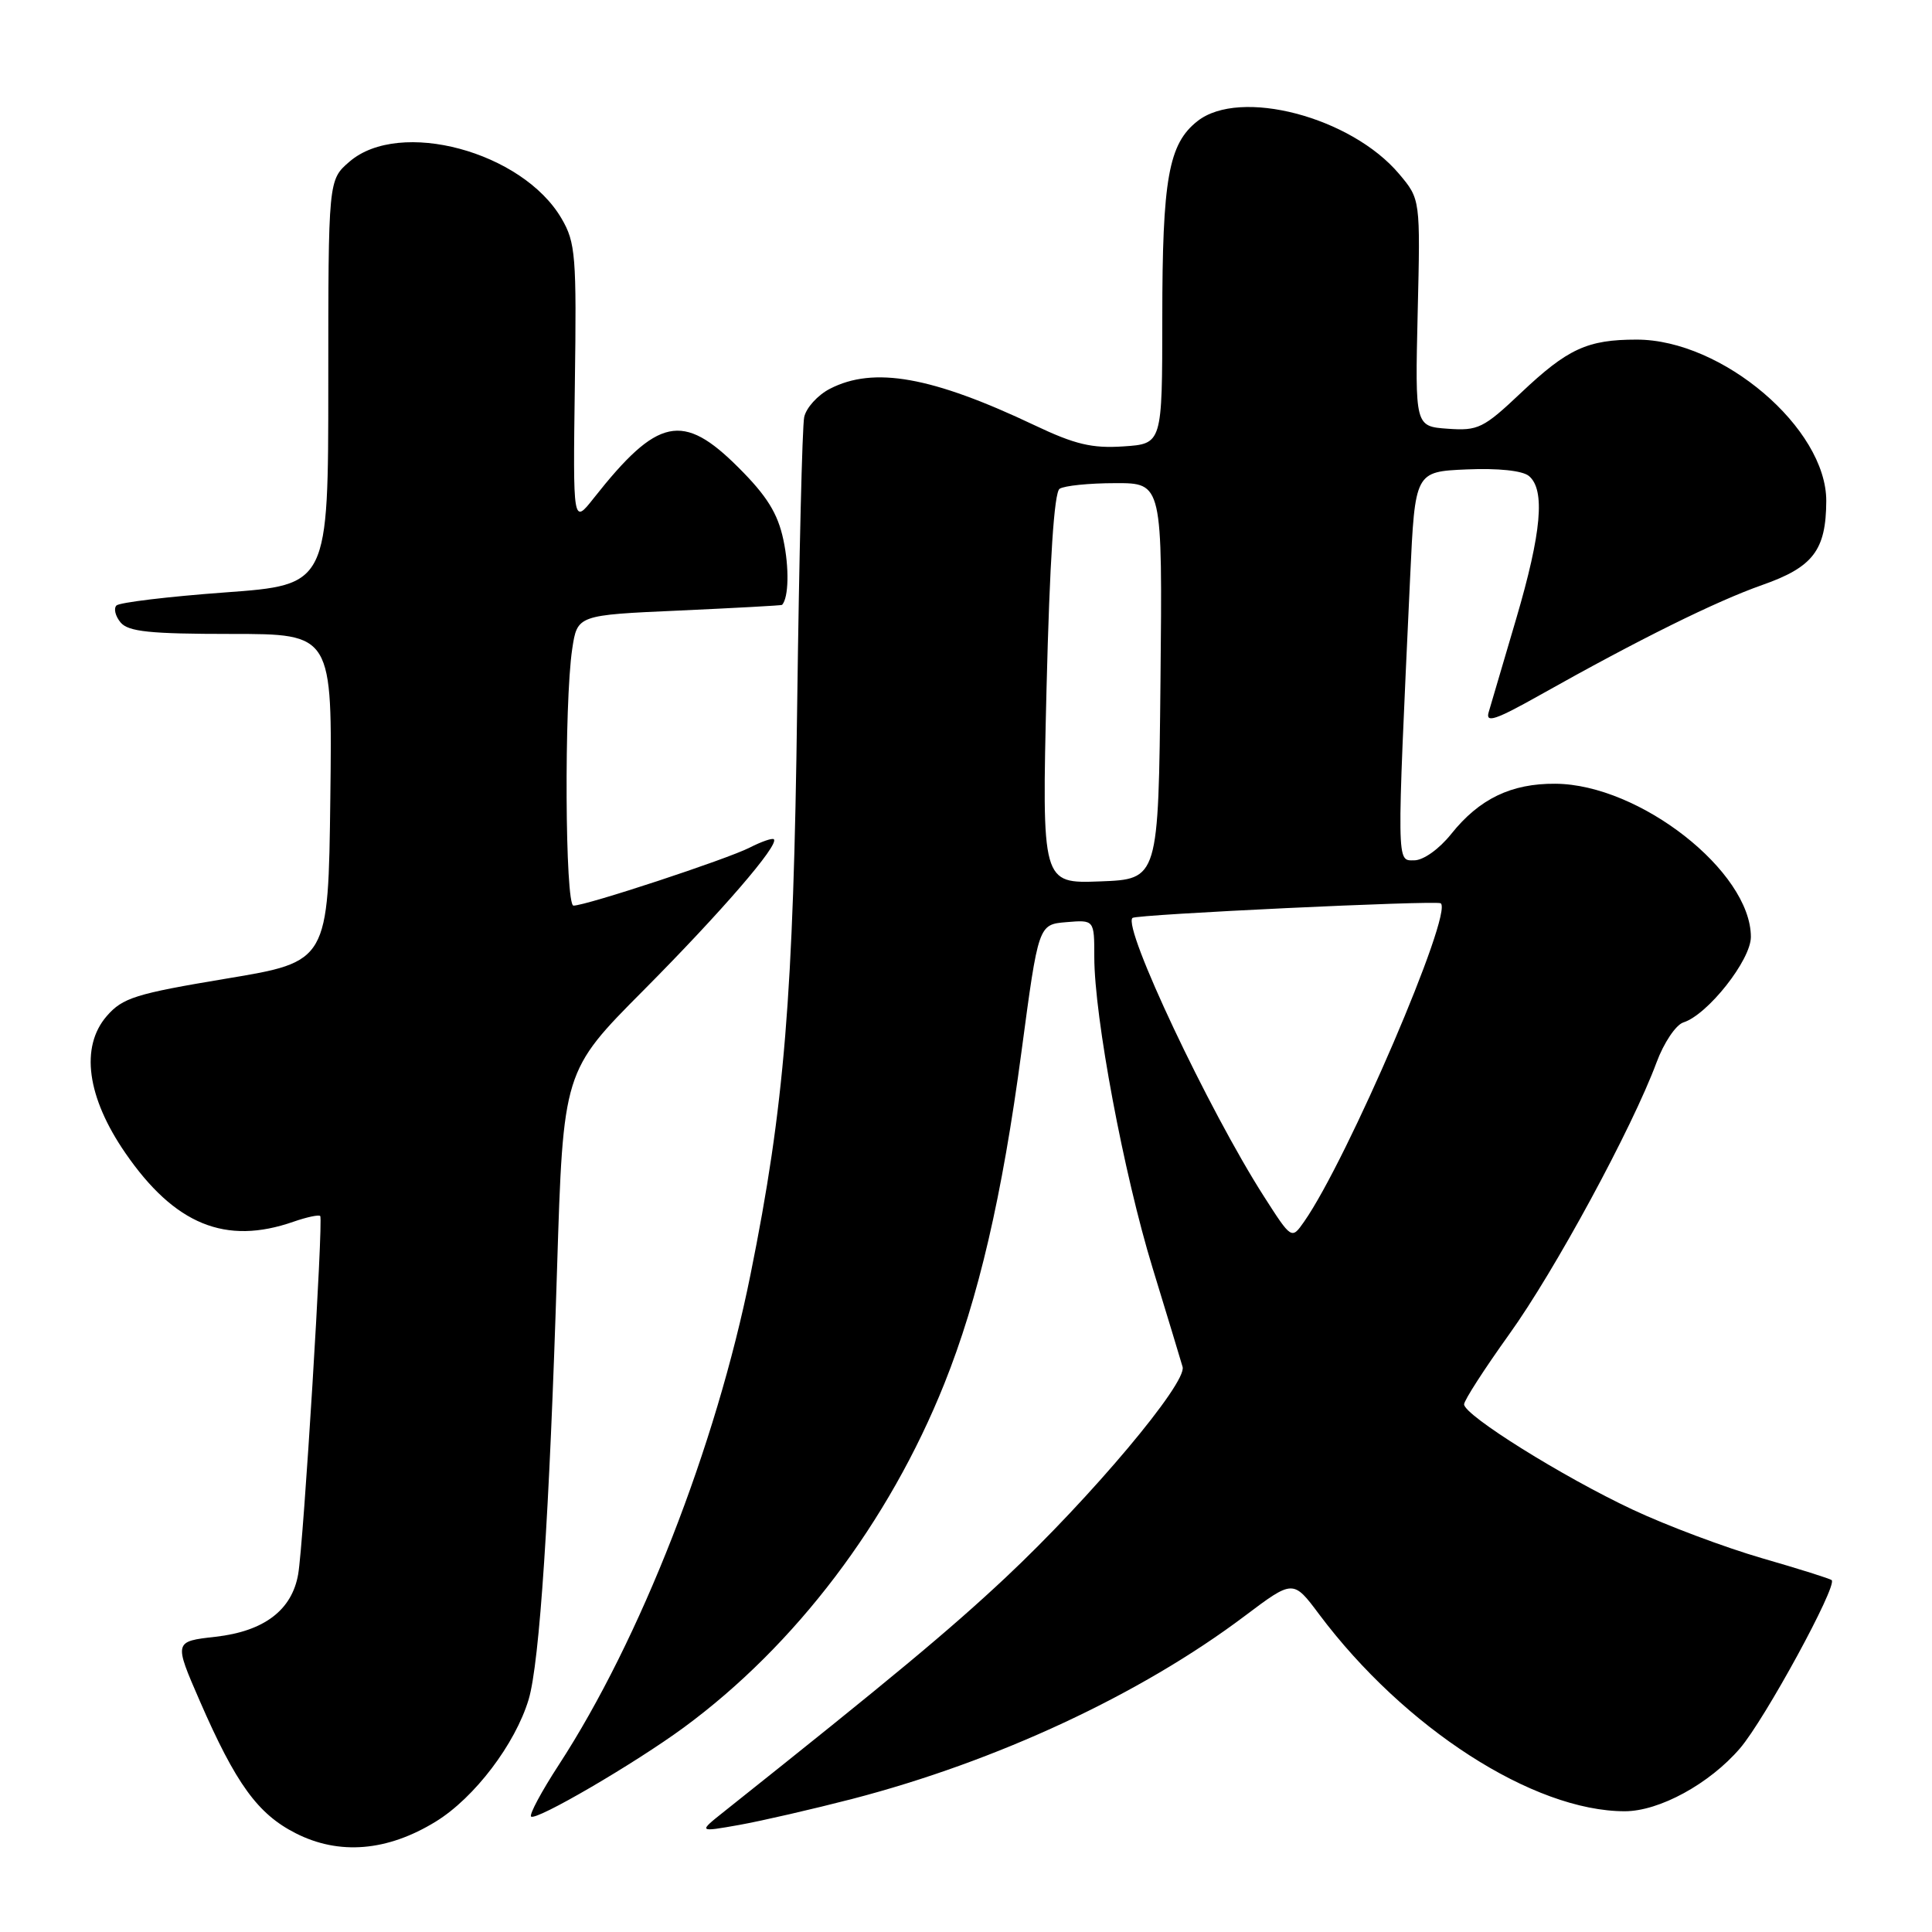 <?xml version="1.0" encoding="UTF-8" standalone="no"?>
<!DOCTYPE svg PUBLIC "-//W3C//DTD SVG 1.1//EN" "http://www.w3.org/Graphics/SVG/1.1/DTD/svg11.dtd" >
<svg xmlns="http://www.w3.org/2000/svg" xmlns:xlink="http://www.w3.org/1999/xlink" version="1.1" viewBox="0 0 256 256">
 <g >
 <path fill="currentColor"
d=" M 57.74 241.37 C 62.87 238.22 68.27 231.10 70.05 225.18 C 71.50 220.33 72.81 200.52 73.81 168.21 C 74.63 141.92 74.63 141.92 85.28 131.21 C 95.59 120.83 103.27 111.94 102.54 111.21 C 102.35 111.01 100.91 111.51 99.34 112.31 C 96.33 113.85 77.67 120.00 75.99 120.00 C 74.87 120.00 74.74 93.22 75.82 86.00 C 76.50 81.50 76.50 81.50 90.00 80.90 C 97.42 80.56 103.56 80.23 103.63 80.15 C 104.51 79.18 104.59 75.21 103.80 71.52 C 103.06 68.03 101.62 65.71 97.86 61.96 C 90.47 54.57 87.15 55.27 78.68 66.00 C 75.92 69.50 75.92 69.50 76.17 50.96 C 76.41 33.91 76.27 32.14 74.41 28.96 C 69.22 20.07 52.94 15.70 46.31 21.42 C 43.50 23.84 43.50 23.84 43.50 50.67 C 43.50 77.50 43.50 77.50 29.82 78.50 C 22.30 79.05 15.83 79.83 15.43 80.23 C 15.04 80.63 15.28 81.64 15.98 82.48 C 17.00 83.70 19.86 84.00 30.64 84.00 C 44.04 84.00 44.04 84.00 43.77 105.72 C 43.50 127.43 43.50 127.43 30.00 129.67 C 17.95 131.68 16.25 132.21 14.14 134.64 C 10.61 138.72 11.51 145.38 16.61 152.78 C 23.15 162.27 29.89 165.03 38.90 161.88 C 40.66 161.27 42.25 160.93 42.43 161.13 C 42.86 161.61 40.22 204.53 39.51 208.59 C 38.68 213.36 34.99 216.15 28.57 216.88 C 23.04 217.50 23.04 217.50 26.47 225.38 C 31.25 236.36 34.15 240.36 39.17 242.91 C 44.94 245.85 51.33 245.31 57.74 241.37 Z  M 112.92 238.37 C 132.11 233.38 151.11 224.53 164.93 214.13 C 171.35 209.30 171.35 209.30 174.79 213.90 C 186.10 228.99 203.18 240.00 215.29 240.00 C 219.87 240.00 226.53 236.36 230.56 231.66 C 233.84 227.84 243.48 210.15 242.71 209.38 C 242.53 209.19 238.36 207.88 233.44 206.46 C 228.53 205.03 220.84 202.15 216.35 200.04 C 207.11 195.71 194.00 187.53 194.00 186.08 C 194.00 185.56 196.69 181.39 199.97 176.81 C 206.01 168.41 216.28 149.46 219.50 140.78 C 220.46 138.18 222.06 135.80 223.05 135.48 C 226.28 134.46 232.00 127.21 232.00 124.15 C 232.00 115.49 217.26 103.93 206.11 103.85 C 200.25 103.80 196.01 105.85 192.29 110.51 C 190.68 112.52 188.60 114.00 187.38 114.00 C 185.04 114.00 185.06 115.09 186.85 76.50 C 187.50 62.50 187.50 62.50 194.34 62.20 C 198.52 62.02 201.73 62.36 202.59 63.07 C 204.77 64.89 204.27 70.55 200.90 82.00 C 199.20 87.78 197.56 93.34 197.26 94.36 C 196.81 95.86 198.16 95.41 204.10 92.07 C 217.21 84.70 227.36 79.68 233.49 77.52 C 240.25 75.15 241.96 72.91 241.99 66.39 C 242.02 56.76 228.21 45.00 216.87 45.00 C 210.33 45.00 207.73 46.20 201.53 52.06 C 196.57 56.75 195.85 57.10 191.84 56.81 C 187.50 56.50 187.50 56.50 187.85 41.45 C 188.21 26.40 188.21 26.40 185.40 23.06 C 179.03 15.49 164.29 11.62 158.67 16.05 C 154.84 19.06 154.01 23.68 154.01 42.15 C 154.00 58.81 154.00 58.81 148.86 59.15 C 144.71 59.43 142.44 58.89 137.11 56.36 C 123.48 49.89 115.77 48.52 109.96 51.52 C 108.35 52.35 106.82 54.04 106.56 55.27 C 106.30 56.50 105.89 73.70 105.63 93.50 C 105.14 132.03 103.94 146.65 99.44 168.91 C 94.86 191.66 84.83 217.29 74.04 233.86 C 71.76 237.36 70.11 240.44 70.37 240.70 C 70.99 241.33 84.10 233.68 90.61 228.90 C 105.41 218.02 117.77 201.71 125.12 183.37 C 129.65 172.05 132.80 158.50 135.35 139.36 C 137.60 122.50 137.60 122.50 141.30 122.19 C 145.00 121.88 145.00 121.88 145.00 126.81 C 145.00 134.72 148.90 155.54 152.72 168.00 C 154.65 174.32 156.45 180.23 156.70 181.12 C 157.31 183.24 144.55 198.43 133.23 209.05 C 125.79 216.02 118.26 222.29 96.00 240.00 C 92.50 242.78 92.50 242.78 97.97 241.81 C 100.97 241.27 107.70 239.72 112.92 238.37 Z  M 167.47 158.52 C 160.15 147.08 148.73 122.88 150.06 121.63 C 150.57 121.16 190.29 119.28 190.90 119.69 C 192.62 120.87 178.54 153.68 172.80 161.88 C 171.14 164.25 171.14 164.25 167.47 158.52 Z  M 138.67 91.29 C 139.09 74.33 139.68 65.25 140.40 64.77 C 141.01 64.36 144.32 64.02 147.77 64.02 C 154.03 64.00 154.03 64.00 153.77 90.25 C 153.50 116.50 153.50 116.50 145.77 116.79 C 138.05 117.08 138.05 117.08 138.67 91.29 Z "/>
</g>
</svg>